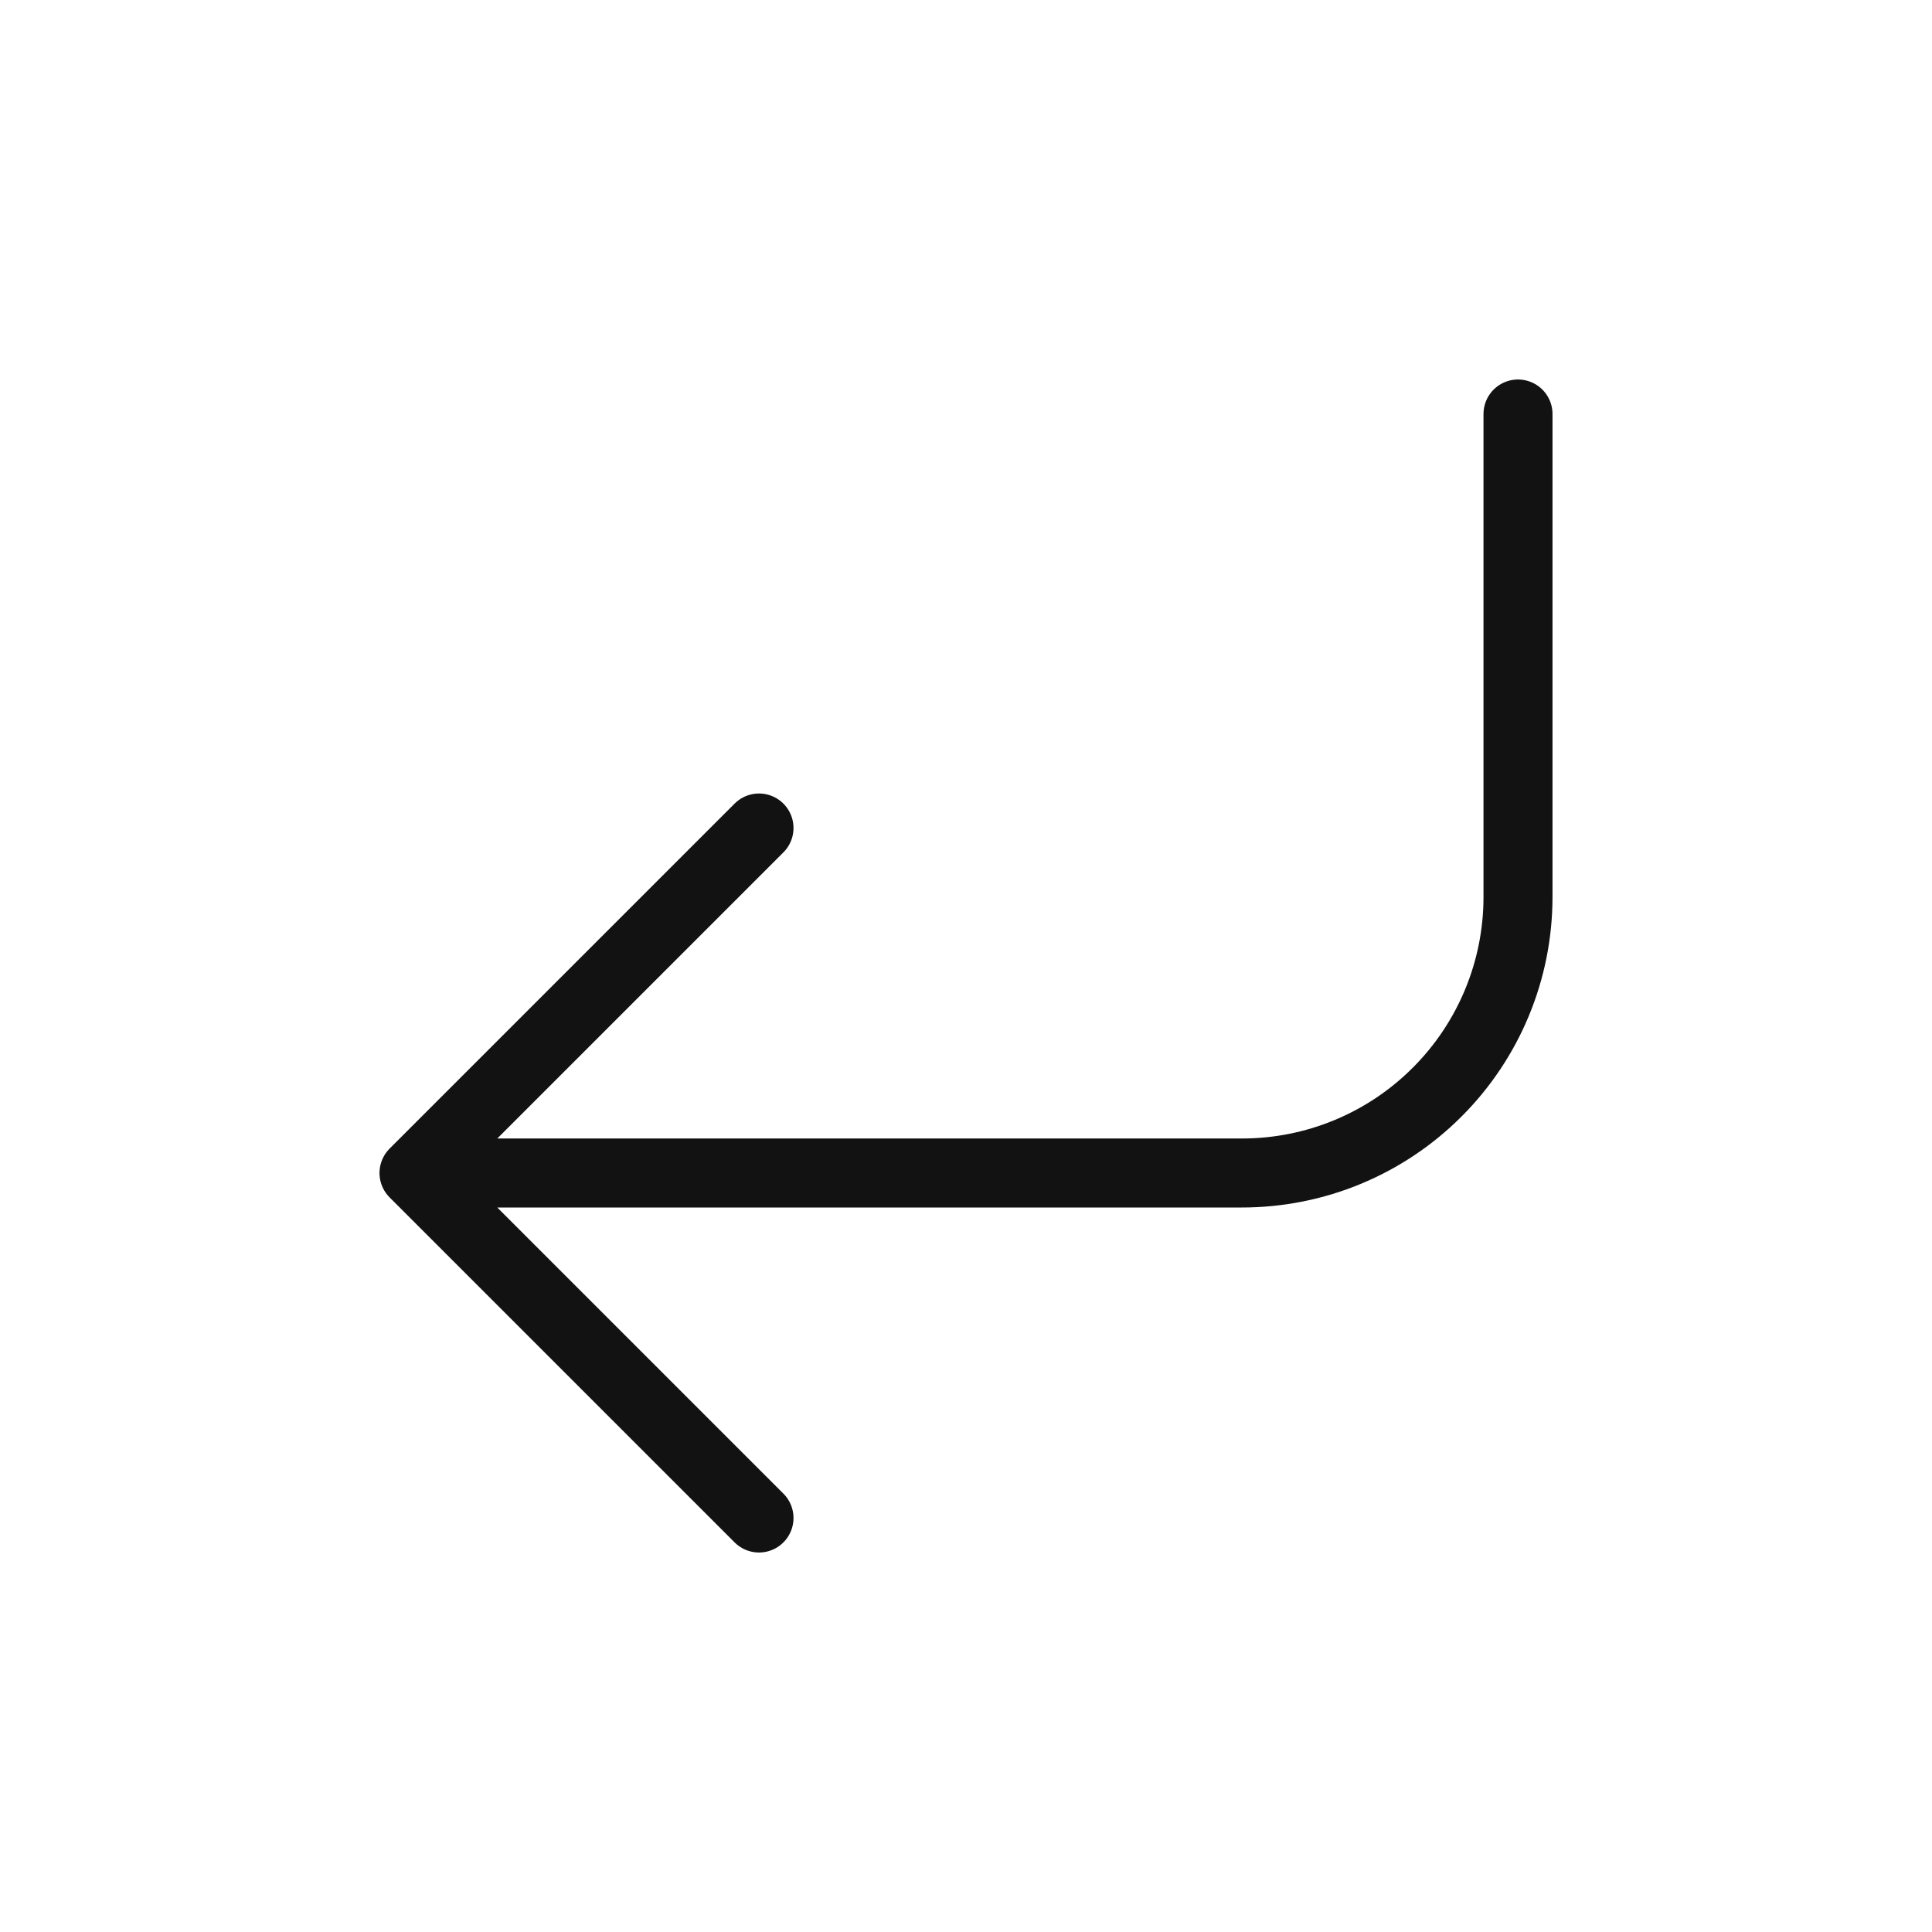 <svg width="28" height="28" viewBox="0 0 28 28" fill="none" xmlns="http://www.w3.org/2000/svg">
<path d="M11 12L6 17M6 17L11 22M6 17H18C19.061 17 20.078 16.579 20.828 15.828C21.579 15.078 22 14.061 22 13V6" stroke="#121212" stroke-linecap="round" stroke-linejoin="round"/>
</svg>
